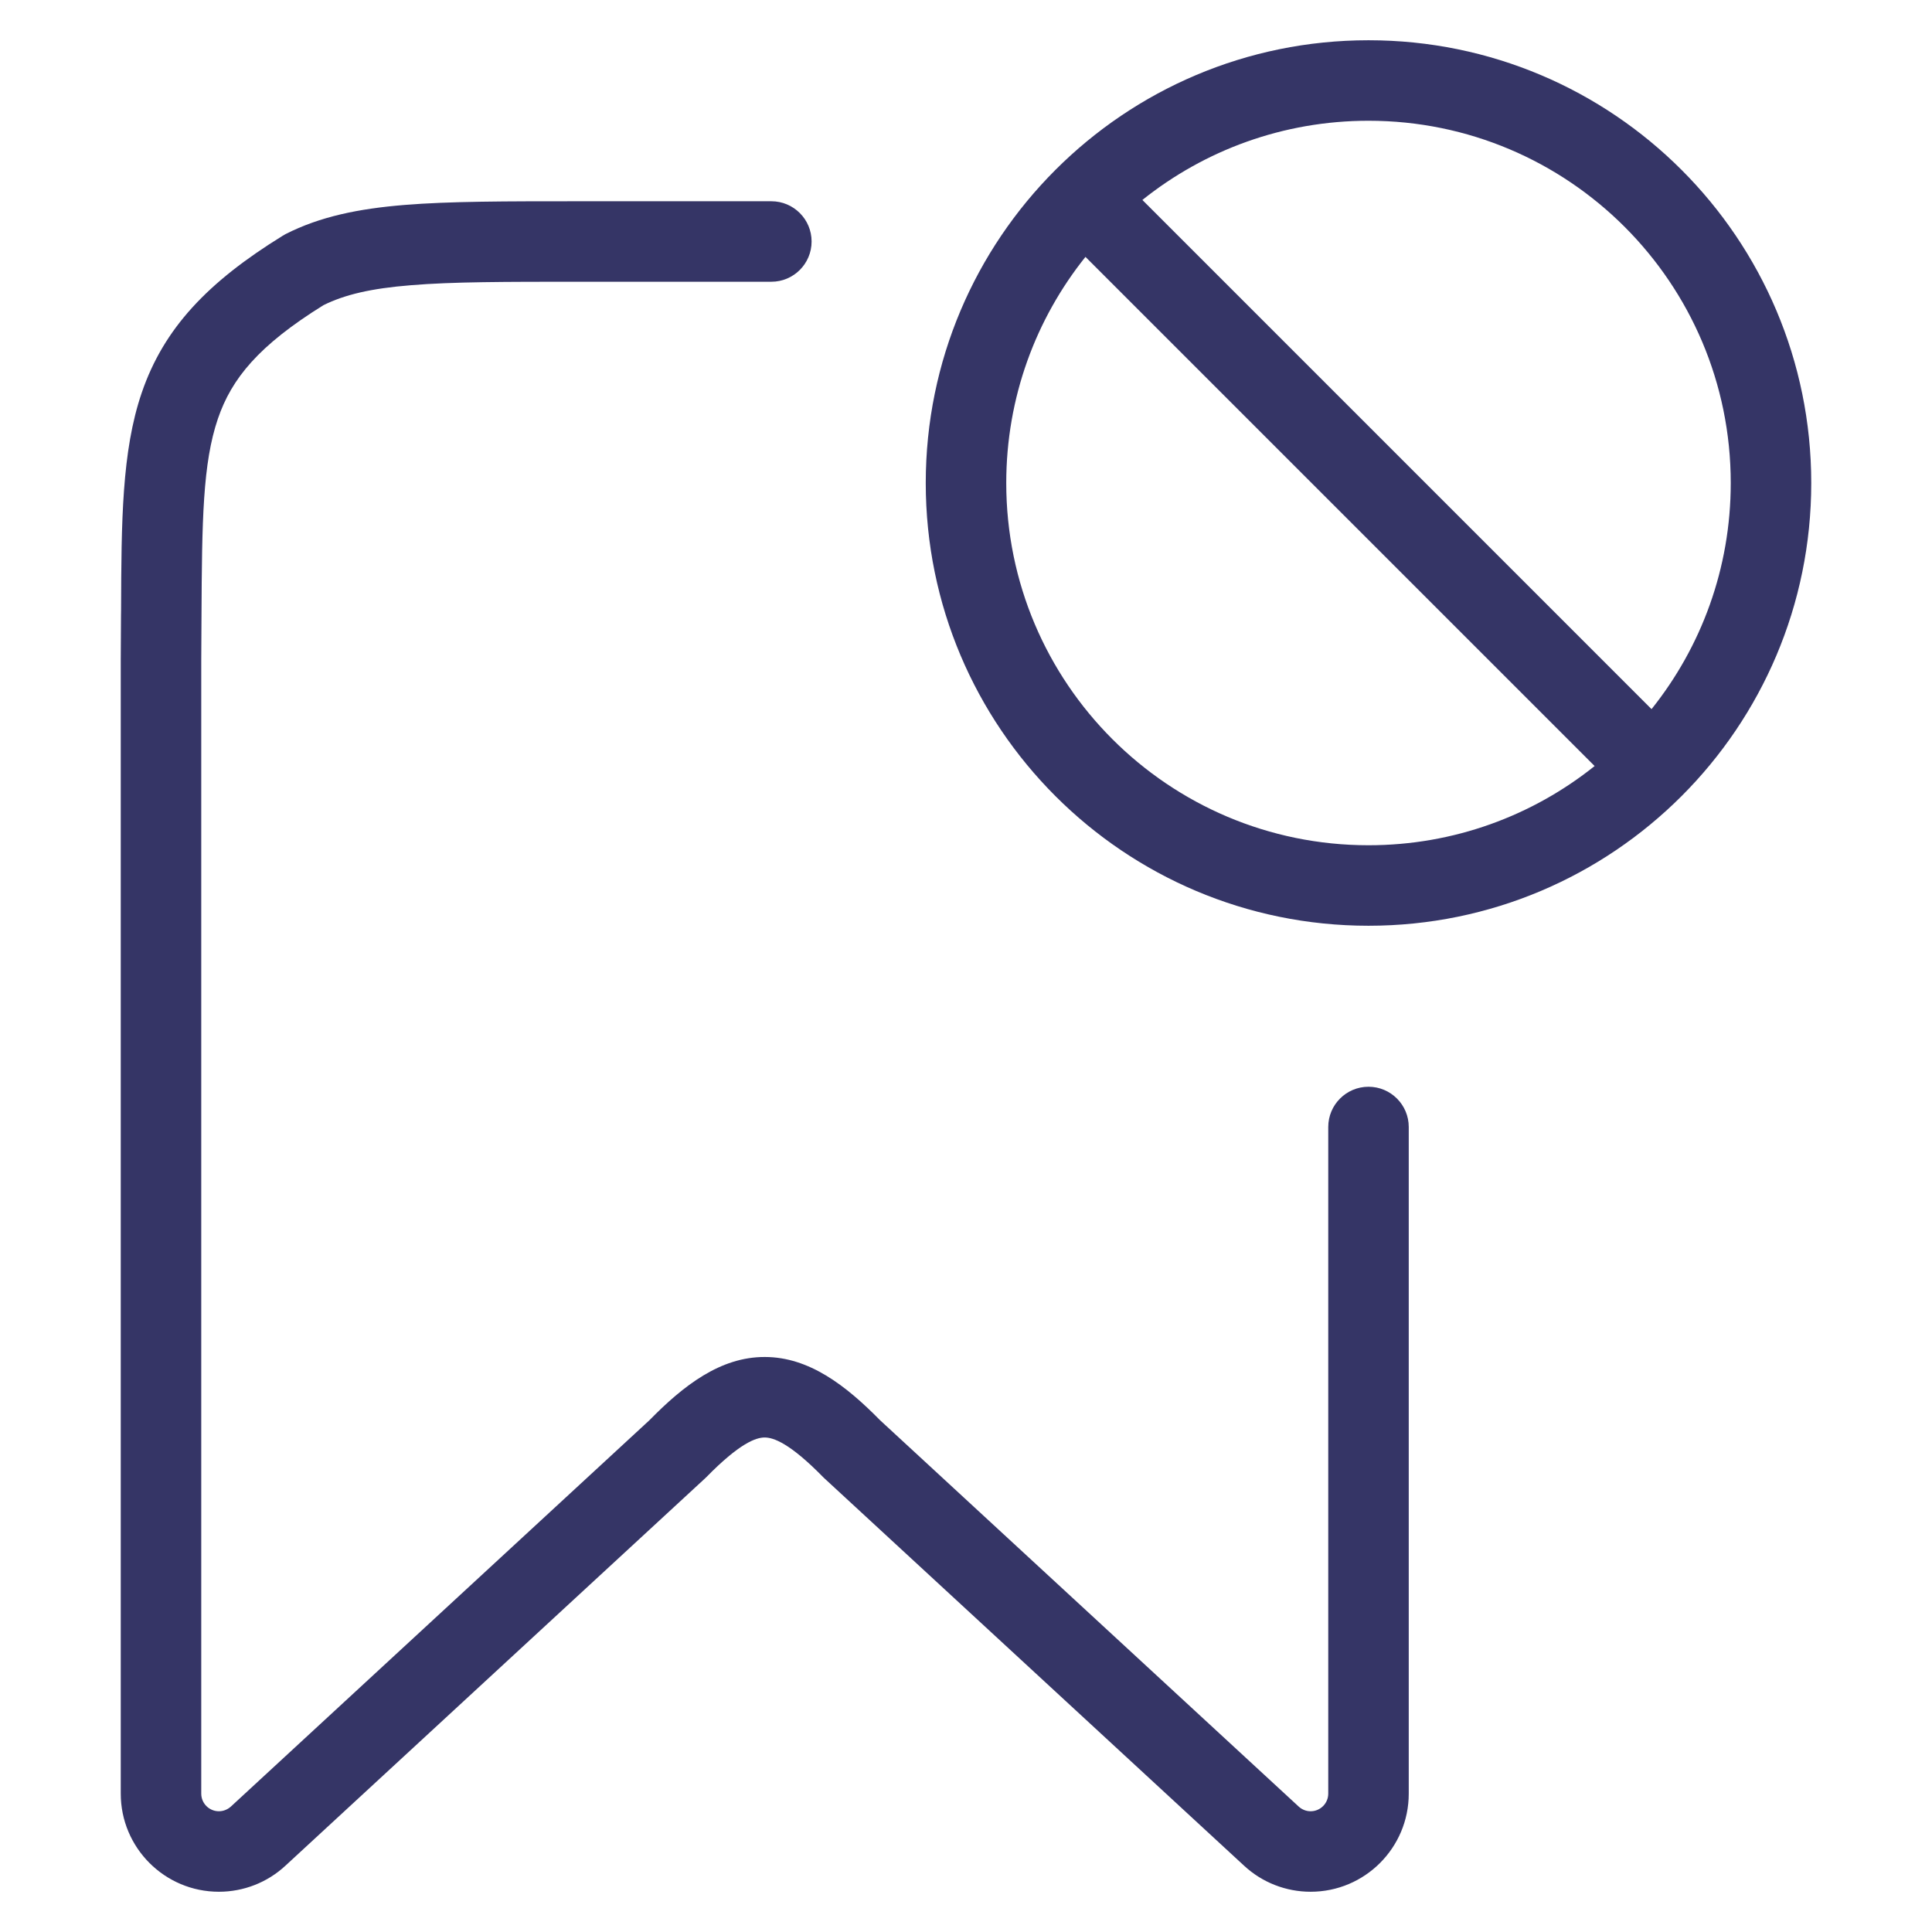 <svg width="24" height="24" viewBox="0 0 24 24" fill="none" xmlns="http://www.w3.org/2000/svg">
<path fill-rule="evenodd" clip-rule="evenodd" d="M22.5 6C22.5 2.962 20.038 0.5 17 0.5C13.962 0.5 11.5 2.962 11.5 6C11.5 9.038 13.962 11.5 17 11.5C20.038 11.5 22.5 9.038 22.5 6ZM17 1.5C19.485 1.5 21.5 3.515 21.5 6C21.5 7.063 21.132 8.039 20.516 8.809L14.191 2.484C14.961 1.868 15.938 1.5 17 1.5ZM17 10.5C18.062 10.5 19.039 10.132 19.809 9.516L13.484 3.191C12.868 3.961 12.5 4.937 12.5 6C12.5 8.485 14.515 10.5 17 10.5Z" fill="#353566"/>
<path d="M5.105 3.543C4.605 3.583 4.281 3.661 4.018 3.791C3.21 4.293 2.877 4.704 2.707 5.201C2.518 5.755 2.509 6.463 2.503 7.658C2.502 7.83 2.502 8.012 2.5 8.202V22.281C2.5 22.402 2.598 22.5 2.719 22.5C2.774 22.5 2.827 22.479 2.868 22.442L8.067 17.643C8.492 17.21 8.949 16.856 9.5 16.857C10.05 16.857 10.508 17.211 10.933 17.643L16.133 22.442C16.173 22.479 16.226 22.5 16.281 22.5C16.402 22.5 16.5 22.402 16.5 22.281V14C16.5 13.724 16.724 13.5 17 13.5C17.276 13.5 17.5 13.724 17.5 14V22.281C17.5 22.954 16.954 23.5 16.281 23.5C15.974 23.5 15.679 23.385 15.454 23.176L10.246 18.369C10.24 18.364 10.234 18.358 10.228 18.352C9.813 17.928 9.609 17.857 9.499 17.857C9.39 17.857 9.187 17.928 8.772 18.352C8.767 18.358 8.76 18.364 8.754 18.369L3.546 23.176C3.321 23.385 3.026 23.5 2.719 23.5C2.046 23.5 1.5 22.954 1.5 22.281L1.5 8.196C1.502 8.007 1.502 7.826 1.503 7.653L1.504 7.576C1.508 6.481 1.512 5.605 1.761 4.878C2.034 4.08 2.577 3.506 3.511 2.929C3.523 2.921 3.535 2.915 3.547 2.908C3.977 2.69 4.451 2.593 5.024 2.546C5.586 2.5 6.286 2.5 7.178 2.5H9.582C9.858 2.5 10.082 2.724 10.082 3C10.082 3.276 9.858 3.5 9.582 3.5H7.2C6.281 3.5 5.622 3.5 5.105 3.543Z" fill="#353566"/>
</svg>
